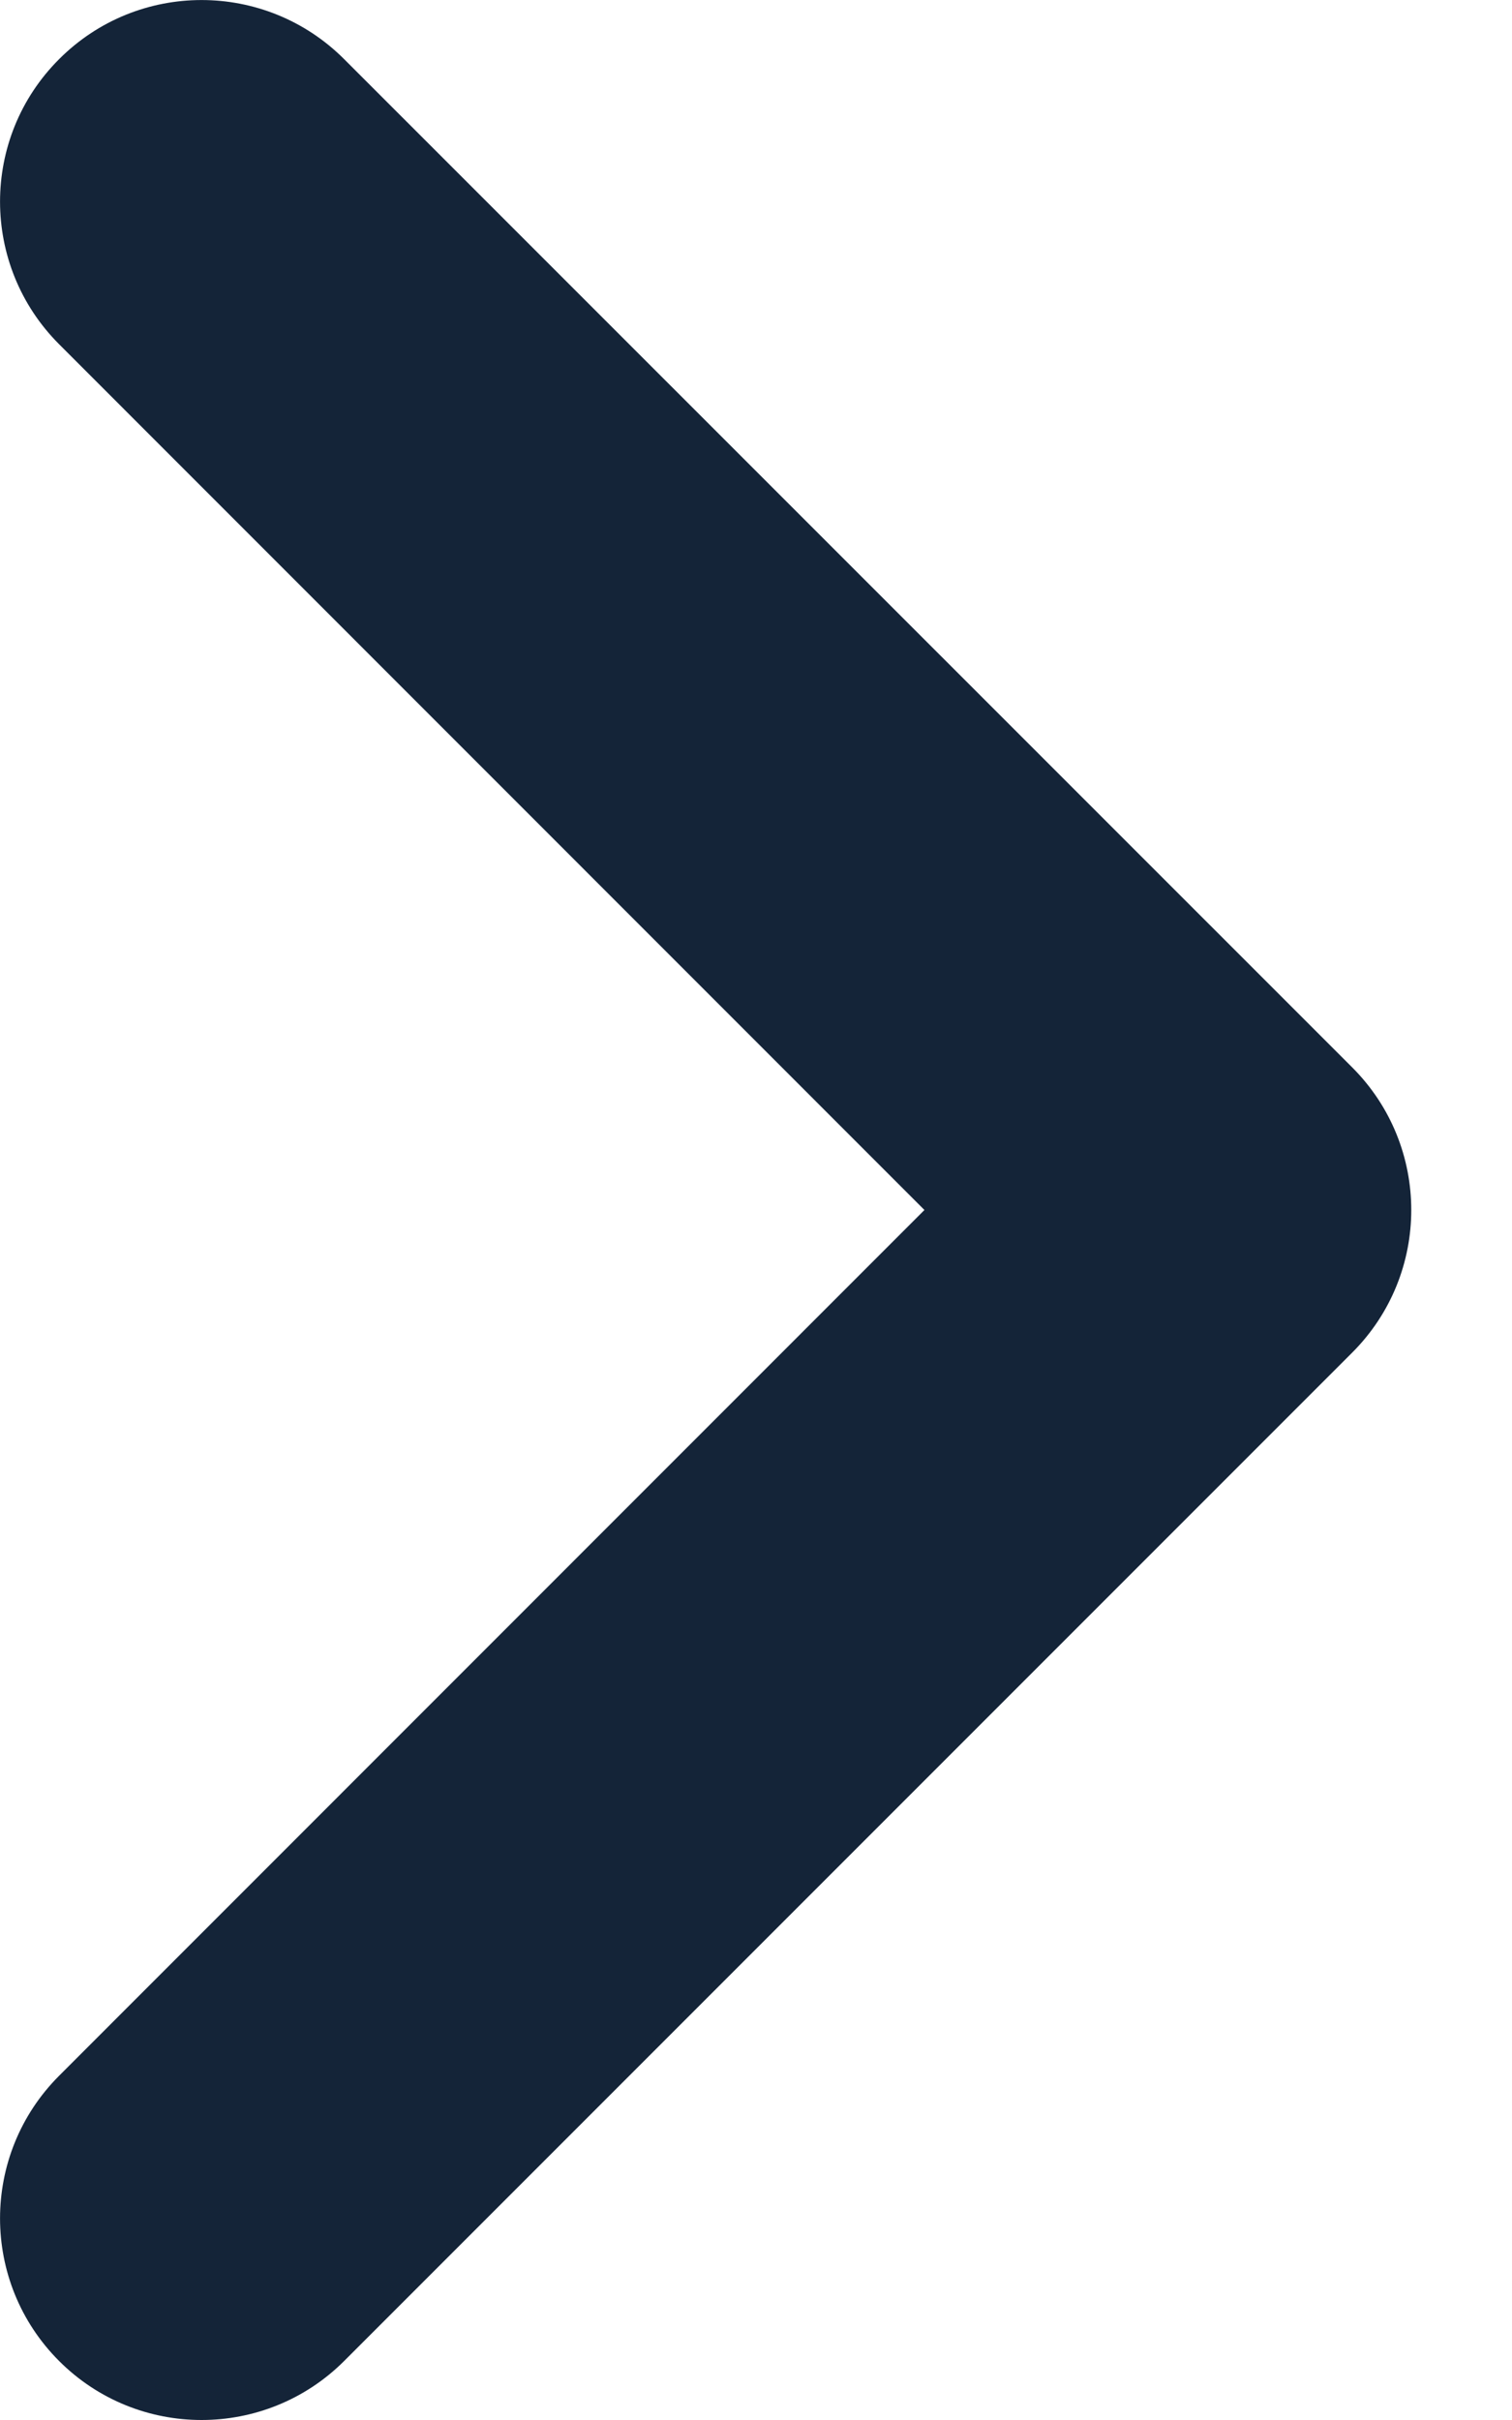 <svg width="10" height="16" viewBox="0 0 10 16" fill="none" xmlns="http://www.w3.org/2000/svg">
<path d="M0.391 2.276C-0.13 1.755 -0.13 0.911 0.391 0.391C0.911 -0.13 1.755 -0.13 2.276 0.391L8.943 7.057C9.464 7.578 9.464 8.422 8.943 8.943L2.276 15.61C1.755 16.13 0.911 16.13 0.391 15.61C-0.13 15.089 -0.13 14.245 0.391 13.724L6.114 8L0.391 2.276Z" fill="#142438"/>
</svg>
